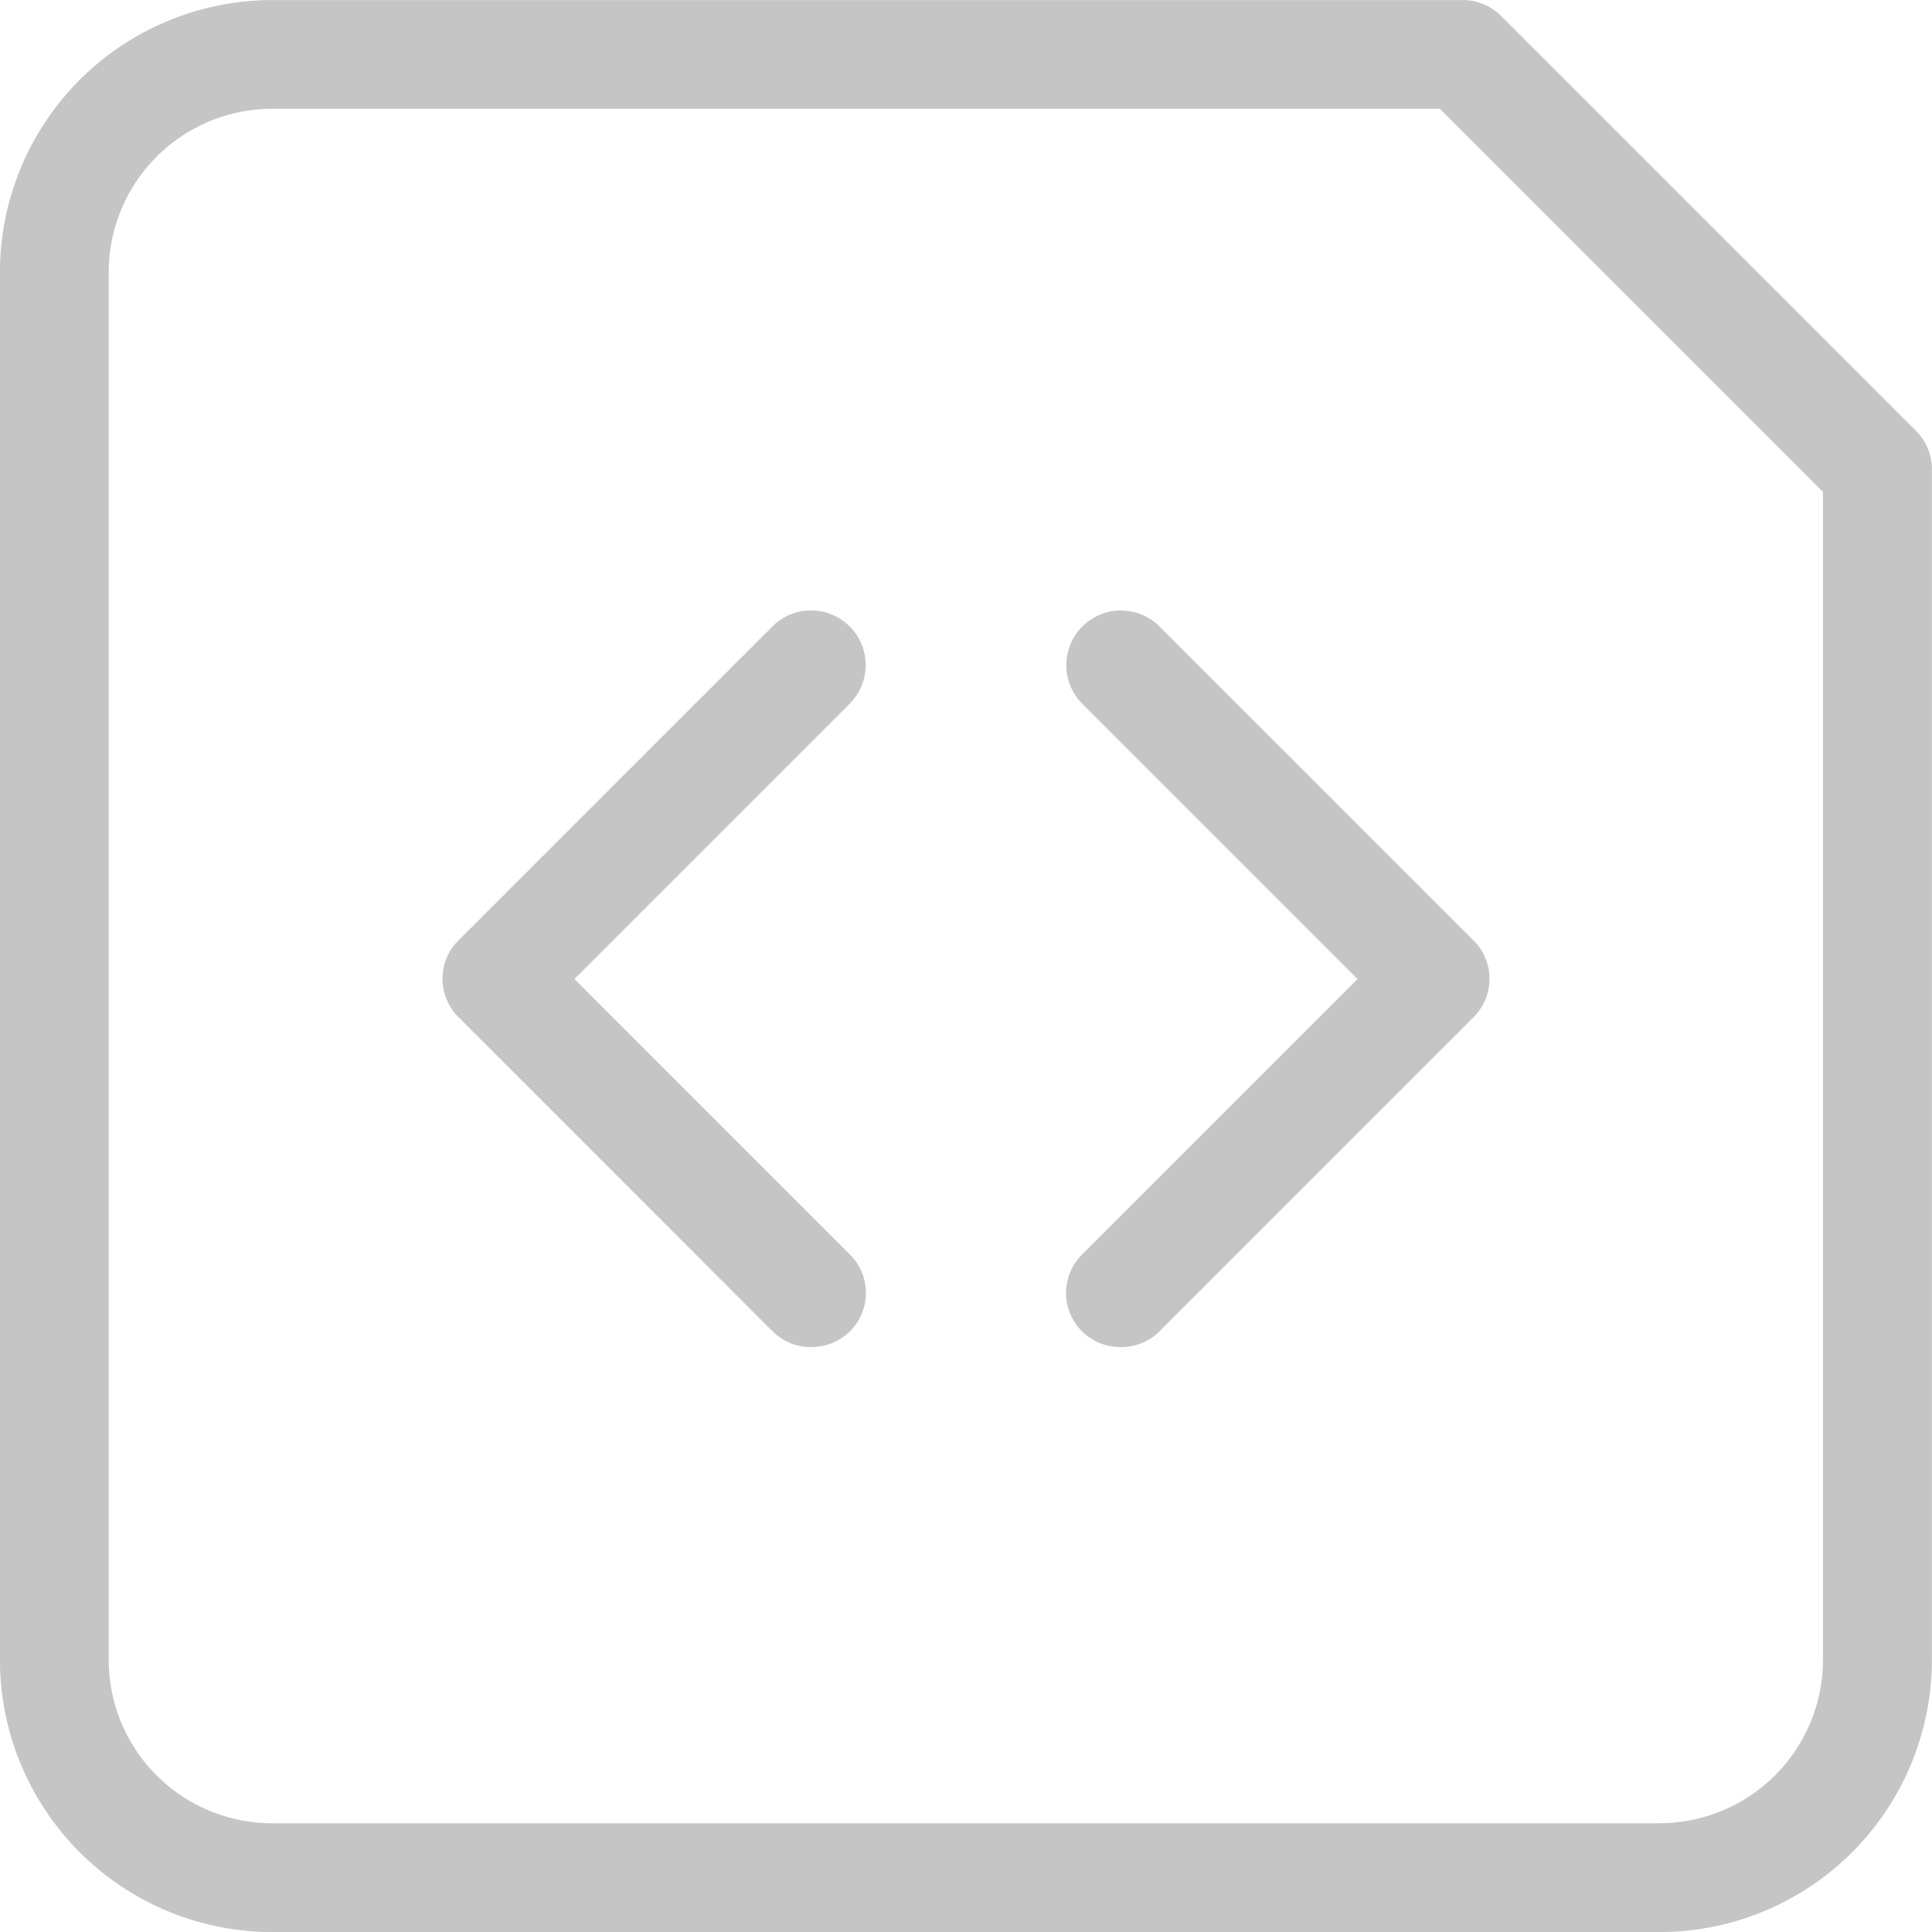 <svg xmlns="http://www.w3.org/2000/svg" width="25" height="25.002" viewBox="0 0 25 25.002">
  <defs>
    <style>
      .cls-1 {
        fill: #C5C5C5;
      }
    </style>
  </defs>
  <g id="nav_branca_-_3_construtor" data-name="nav branca - 3 construtor" transform="translate(-148.668 -99.25)">
    <g id="Group_80" data-name="Group 80" transform="translate(154.399 107.154)">
      <path id="Path_98" data-name="Path 98" class="cls-1" d="M161.569,120a.7.7,0,0,1-.5-.206l-4.059-4.06a.7.7,0,0,1,0-1l4.059-4.059a.7.7,0,0,1,1,1l-3.562,3.562,3.562,3.562a.7.7,0,0,1-.5,1.2Z" transform="translate(-156.805 -110.473)"/>
      <path id="Path_99" data-name="Path 99" class="cls-1" d="M168.968,120a.7.7,0,0,1-.5-1.2l3.562-3.562-3.562-3.562a.7.7,0,0,1,1-1l4.059,4.059a.7.7,0,0,1,0,1l-4.059,4.06A.7.7,0,0,1,168.968,120Z" transform="translate(-160.194 -110.473)"/>
    </g>
    <path id="Path_100" data-name="Path 100" class="cls-1" d="M173.462,104.826l-5.369-5.369a.7.7,0,0,0-.5-.206H152.188a3.525,3.525,0,0,0-3.521,3.521V120.73a3.526,3.526,0,0,0,3.521,3.521h17.958a3.526,3.526,0,0,0,3.521-3.521V105.324A.7.7,0,0,0,173.462,104.826Zm-3.315,18.017H152.188a2.115,2.115,0,0,1-2.113-2.113V102.771a2.115,2.115,0,0,1,2.113-2.113H167.3l4.957,4.957V120.73A2.115,2.115,0,0,1,170.147,122.842Z" transform="translate(0)"/>
  </g>
</svg>
